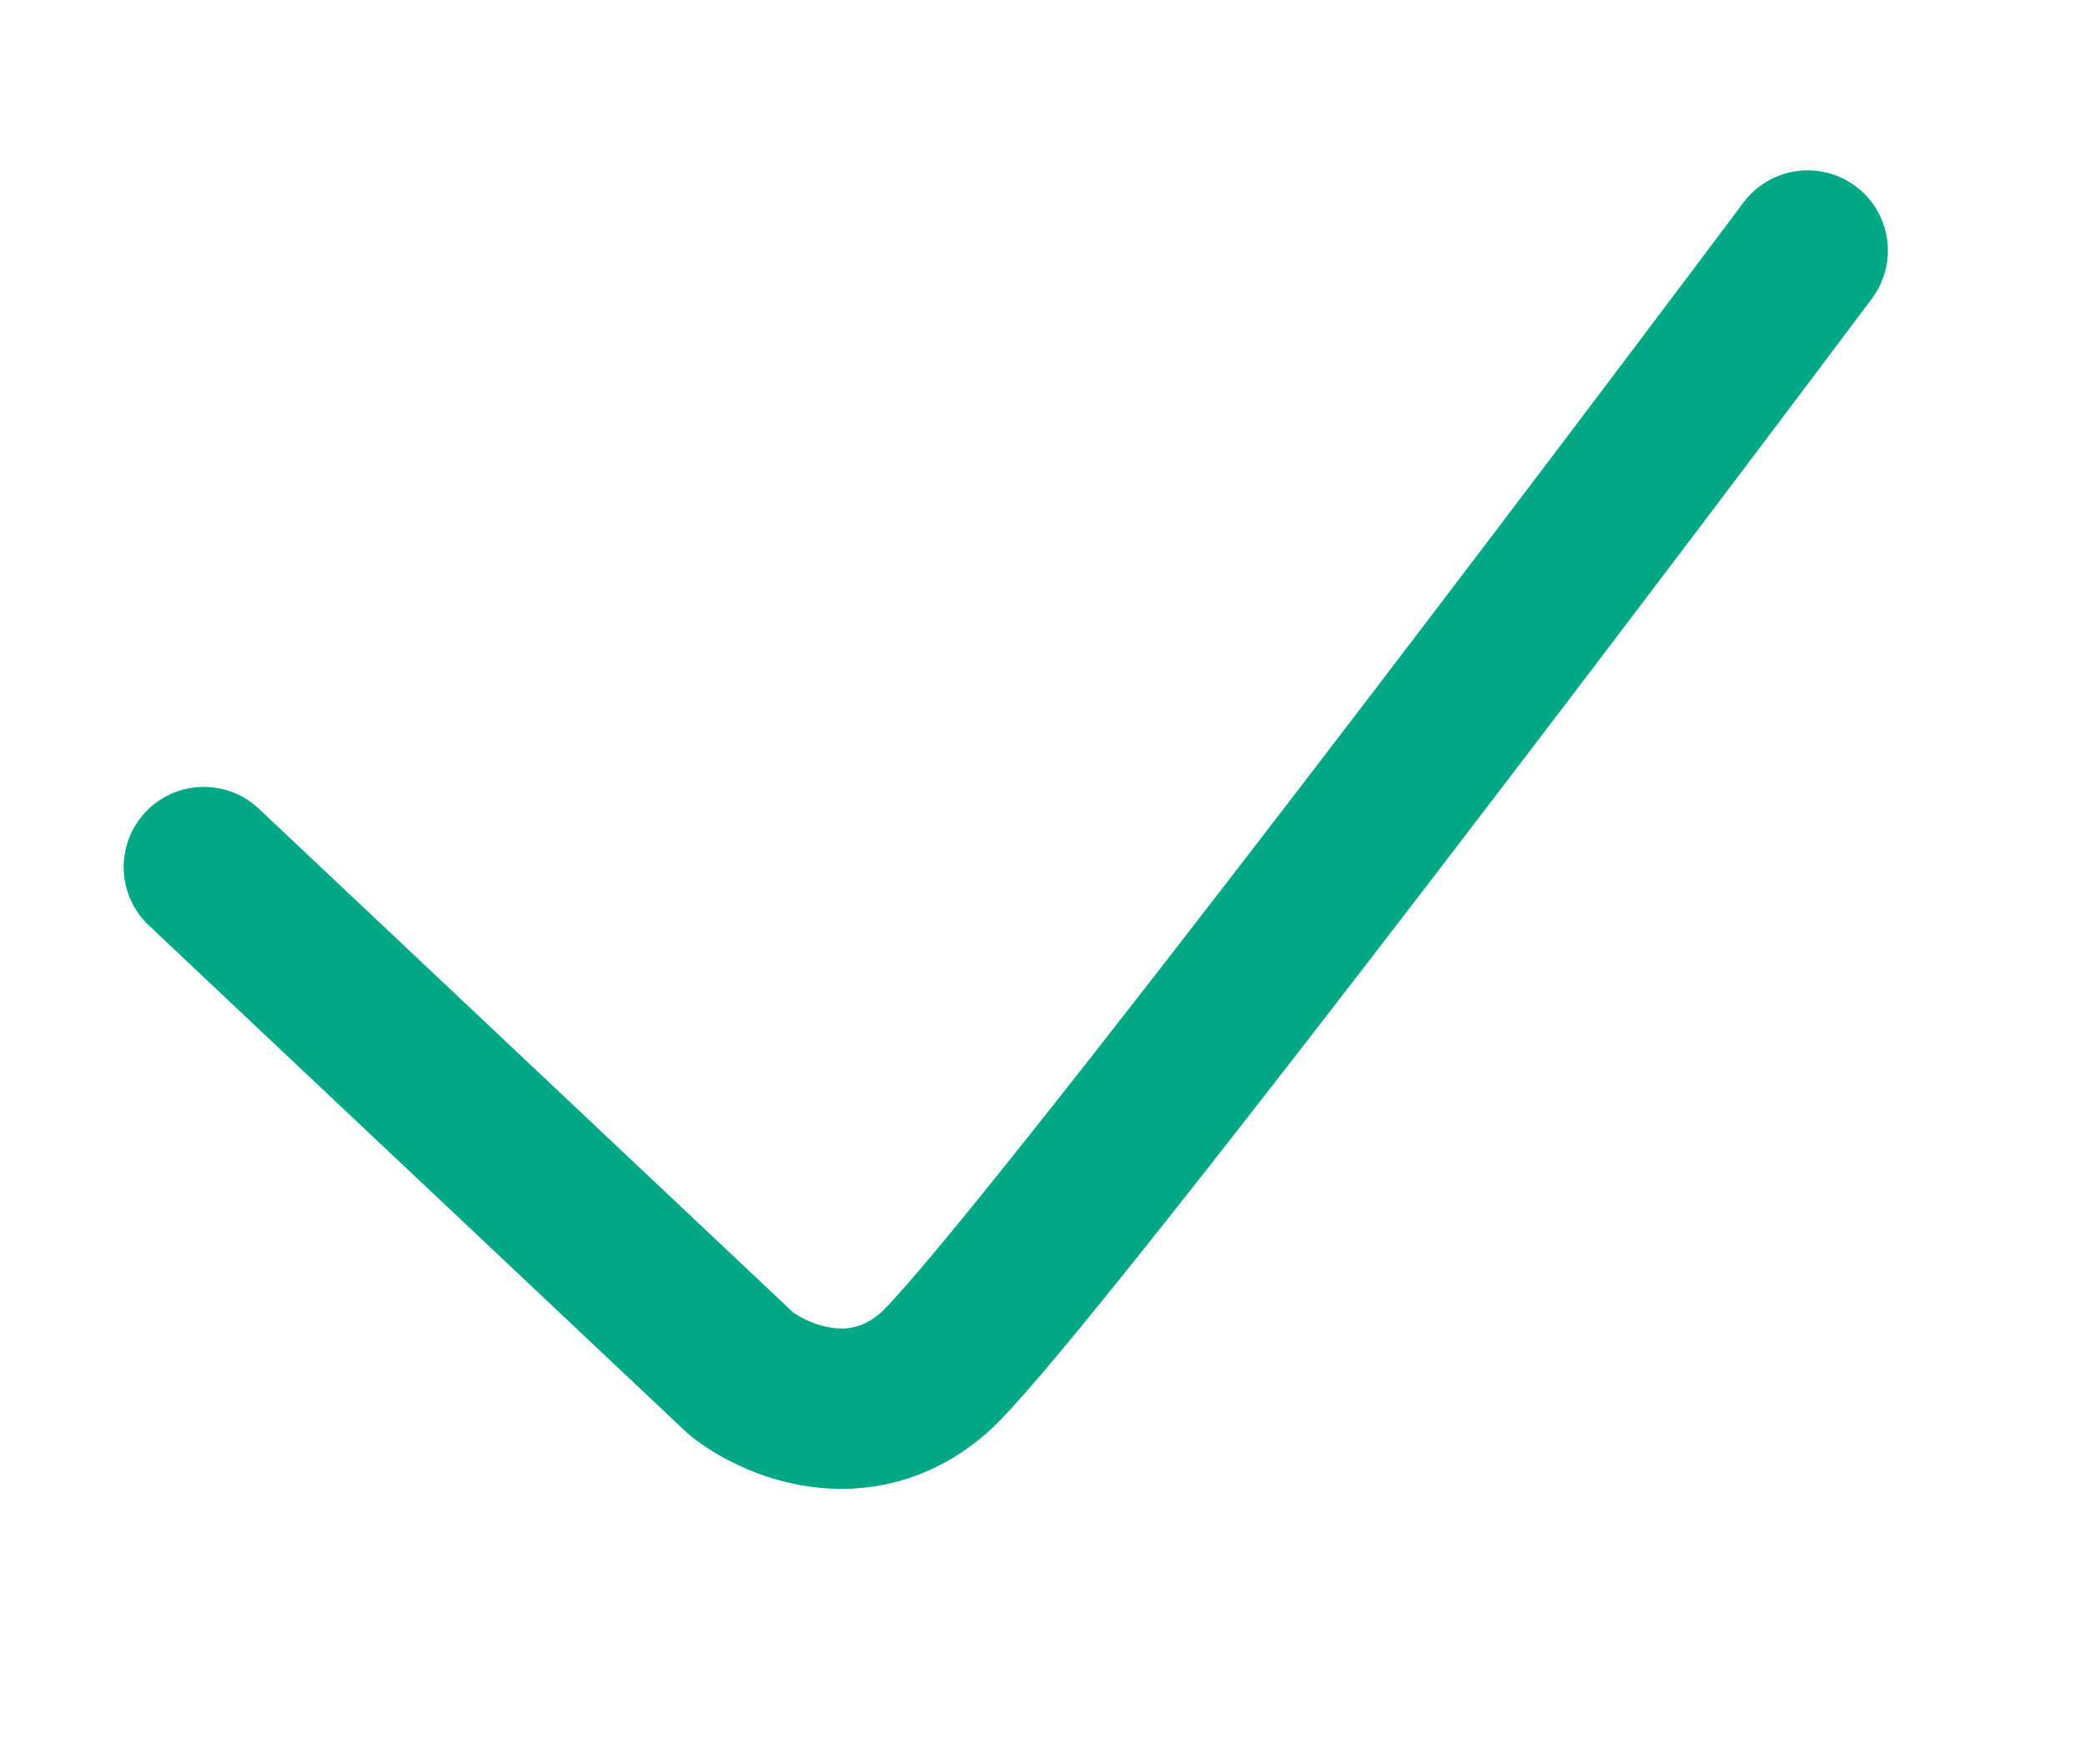 <svg width="13" height="11" viewBox="0 0 13 11" fill="none" xmlns="http://www.w3.org/2000/svg">
<g clip-path="url(#clip0_168_5998)">
<path d="M1.271 5.406L4.621 8.564C4.828 8.729 5.358 8.96 5.817 8.564C6.276 8.169 9.645 3.732 11.271 1.562" stroke="#00A886" stroke-linecap="round" stroke-linejoin="round"/>
</g>
<defs>
<clipPath id="clip0_168_5998">
<rect width="11.5" height="10" fill="white" transform="translate(0.521 0.143)"/>
</clipPath>
</defs>
</svg>
